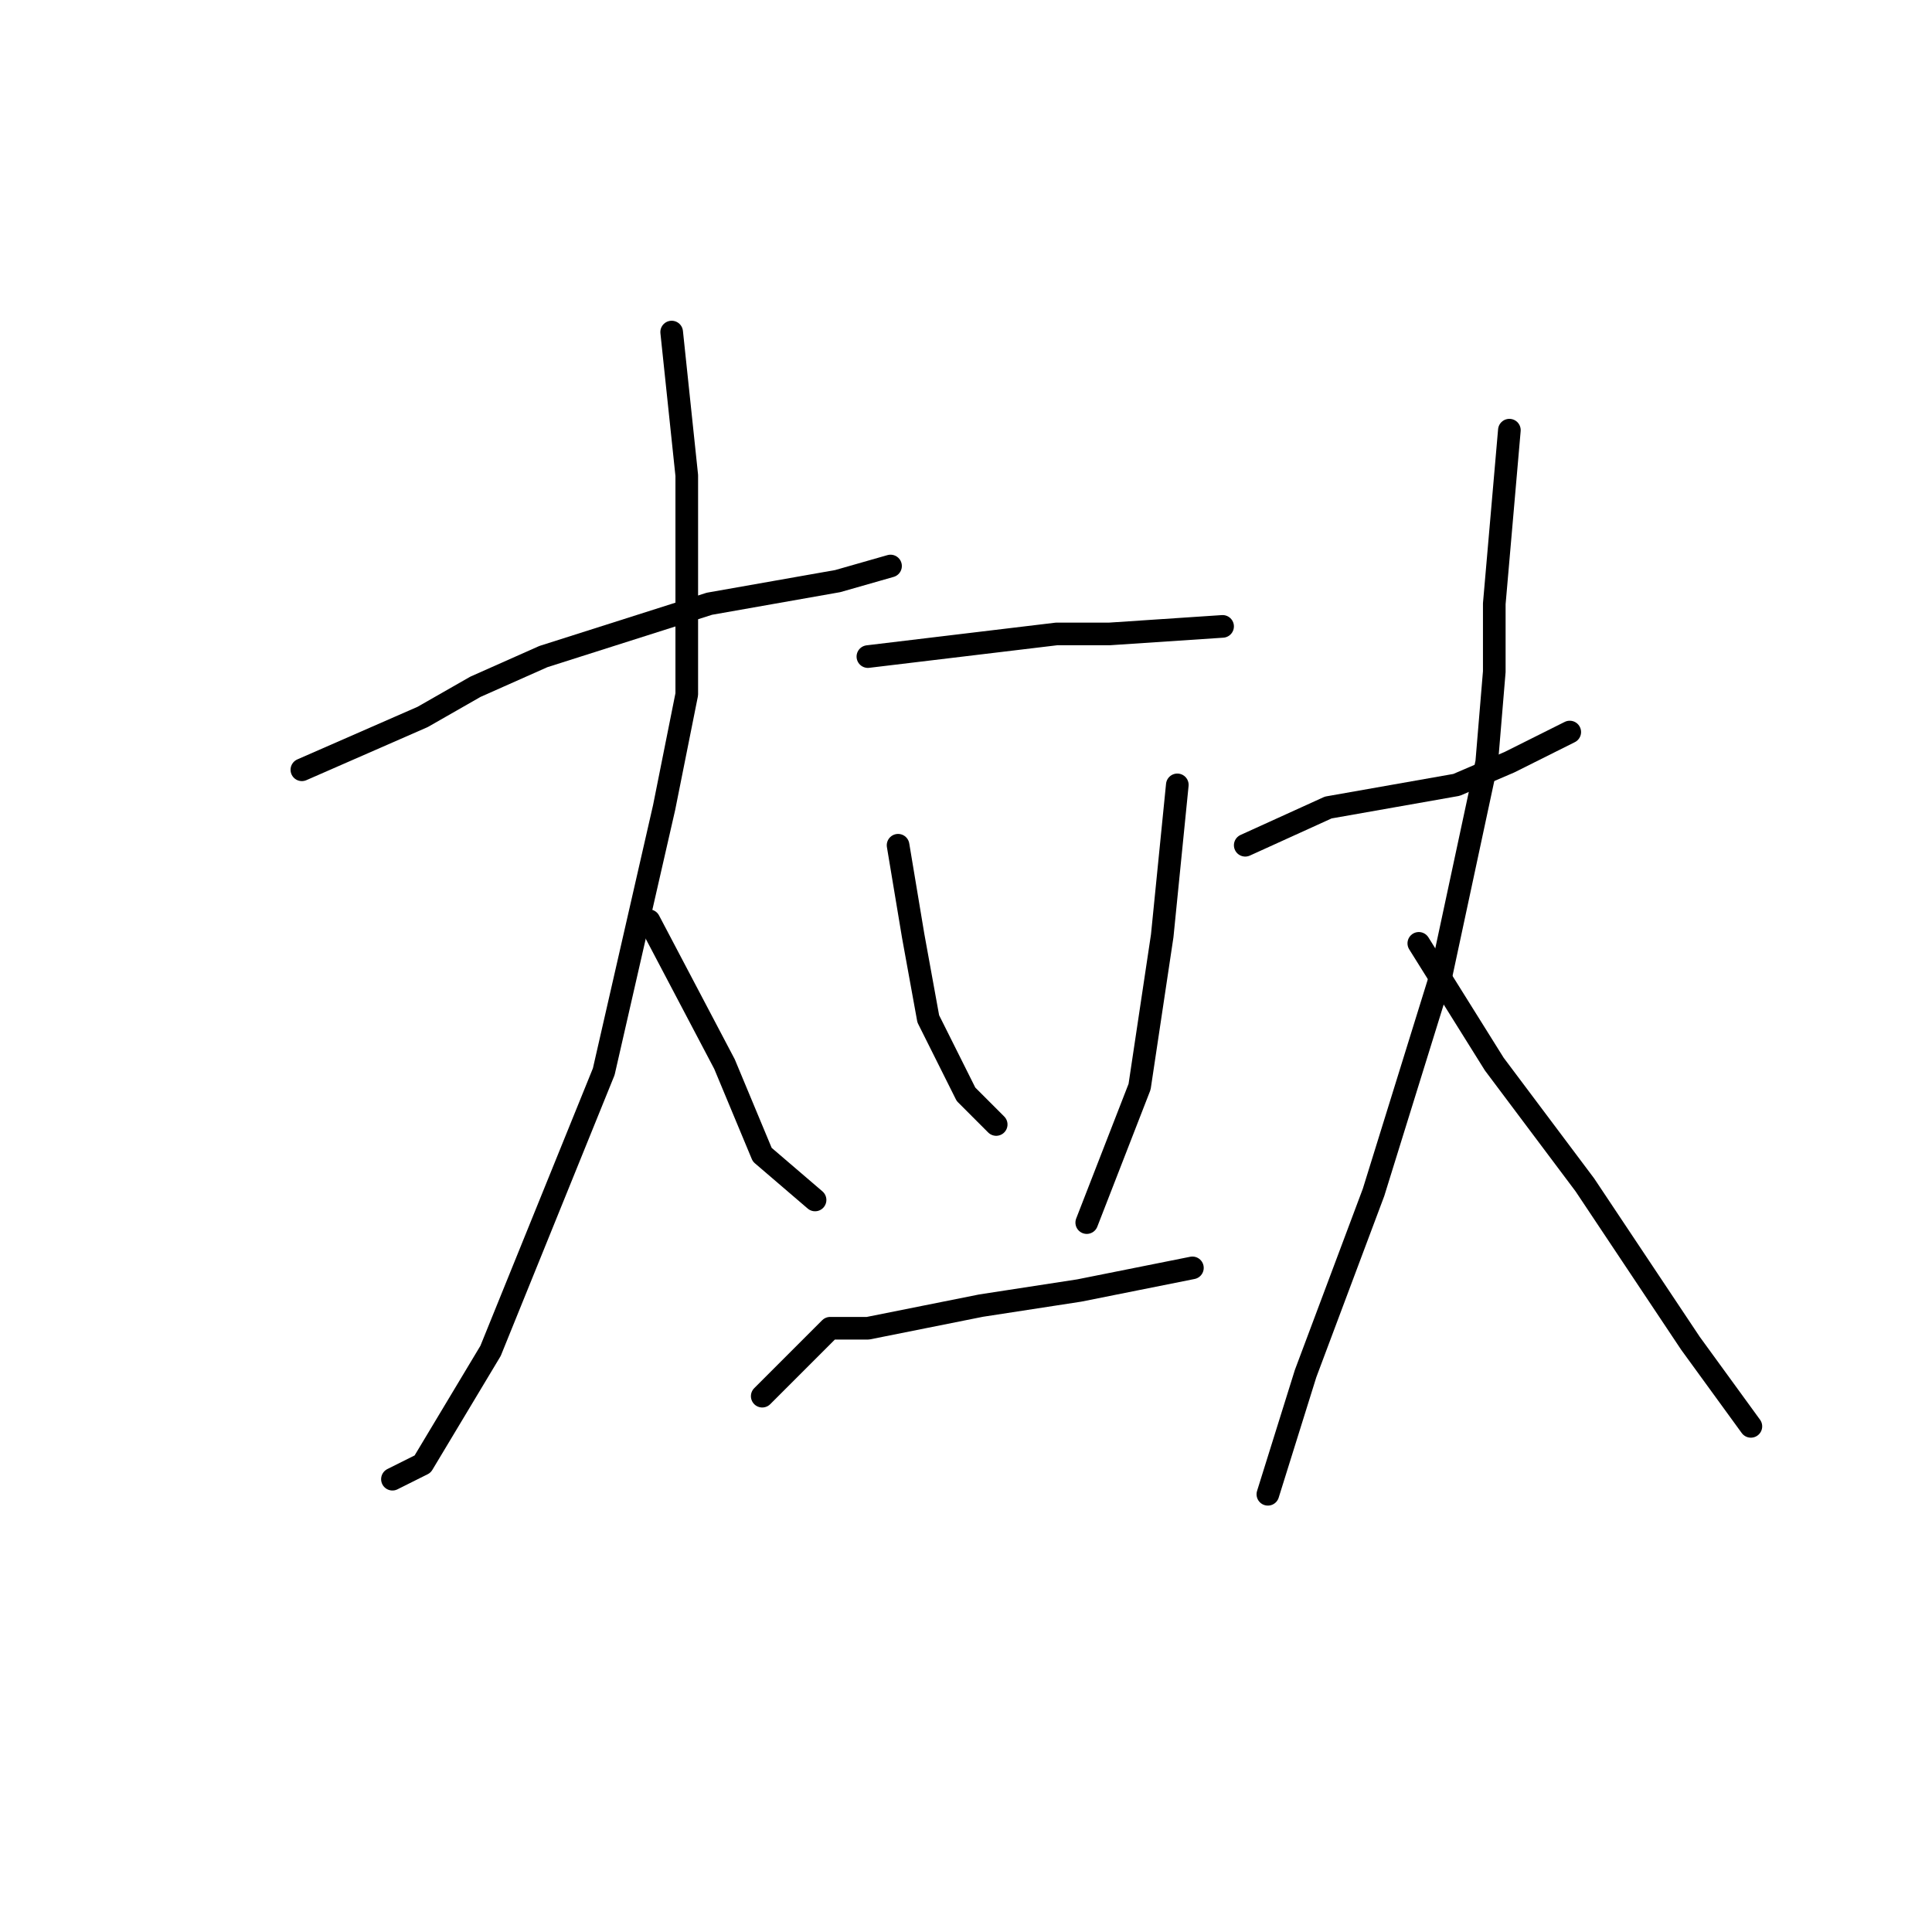 <?xml version="1.0" standalone="no"?>
    <svg width="256" height="256" xmlns="http://www.w3.org/2000/svg" version="1.1">
    <polyline stroke="black" stroke-width="3" stroke-linecap="round" fill="transparent" stroke-linejoin="round" points="40 102 56 95 63 91 72 87 94 80 111 77 118 75 118 75 " />
        <polyline stroke="black" stroke-width="3" stroke-linecap="round" fill="transparent" stroke-linejoin="round" points="89 44 91 63 91 71 91 92 88 107 80 142 65 179 56 194 52 196 52 196 " />
        <polyline stroke="black" stroke-width="3" stroke-linecap="round" fill="transparent" stroke-linejoin="round" points="86 122 96 141 101 153 108 159 108 159 " />
        <polyline stroke="black" stroke-width="3" stroke-linecap="round" fill="transparent" stroke-linejoin="round" points="115 87 140 84 147 84 162 83 162 83 " />
        <polyline stroke="black" stroke-width="3" stroke-linecap="round" fill="transparent" stroke-linejoin="round" points="119 112 121 124 123 135 128 145 132 149 132 149 " />
        <polyline stroke="black" stroke-width="3" stroke-linecap="round" fill="transparent" stroke-linejoin="round" points="156 104 154 124 151 144 144 162 144 162 " />
        <polyline stroke="black" stroke-width="3" stroke-linecap="round" fill="transparent" stroke-linejoin="round" points="101 185 110 176 115 176 130 173 143 171 158 168 158 168 " />
        <polyline stroke="black" stroke-width="3" stroke-linecap="round" fill="transparent" stroke-linejoin="round" points="165 112 176 107 193 104 200 101 208 97 208 97 " />
        <polyline stroke="black" stroke-width="3" stroke-linecap="round" fill="transparent" stroke-linejoin="round" points="200 57 198 80 198 89 197 101 191 129 182 158 173 182 168 198 168 198 " />
        <polyline stroke="black" stroke-width="3" stroke-linecap="round" fill="transparent" stroke-linejoin="round" points="188 125 198 141 210 157 224 178 232 189 232 189 " />
        </svg>